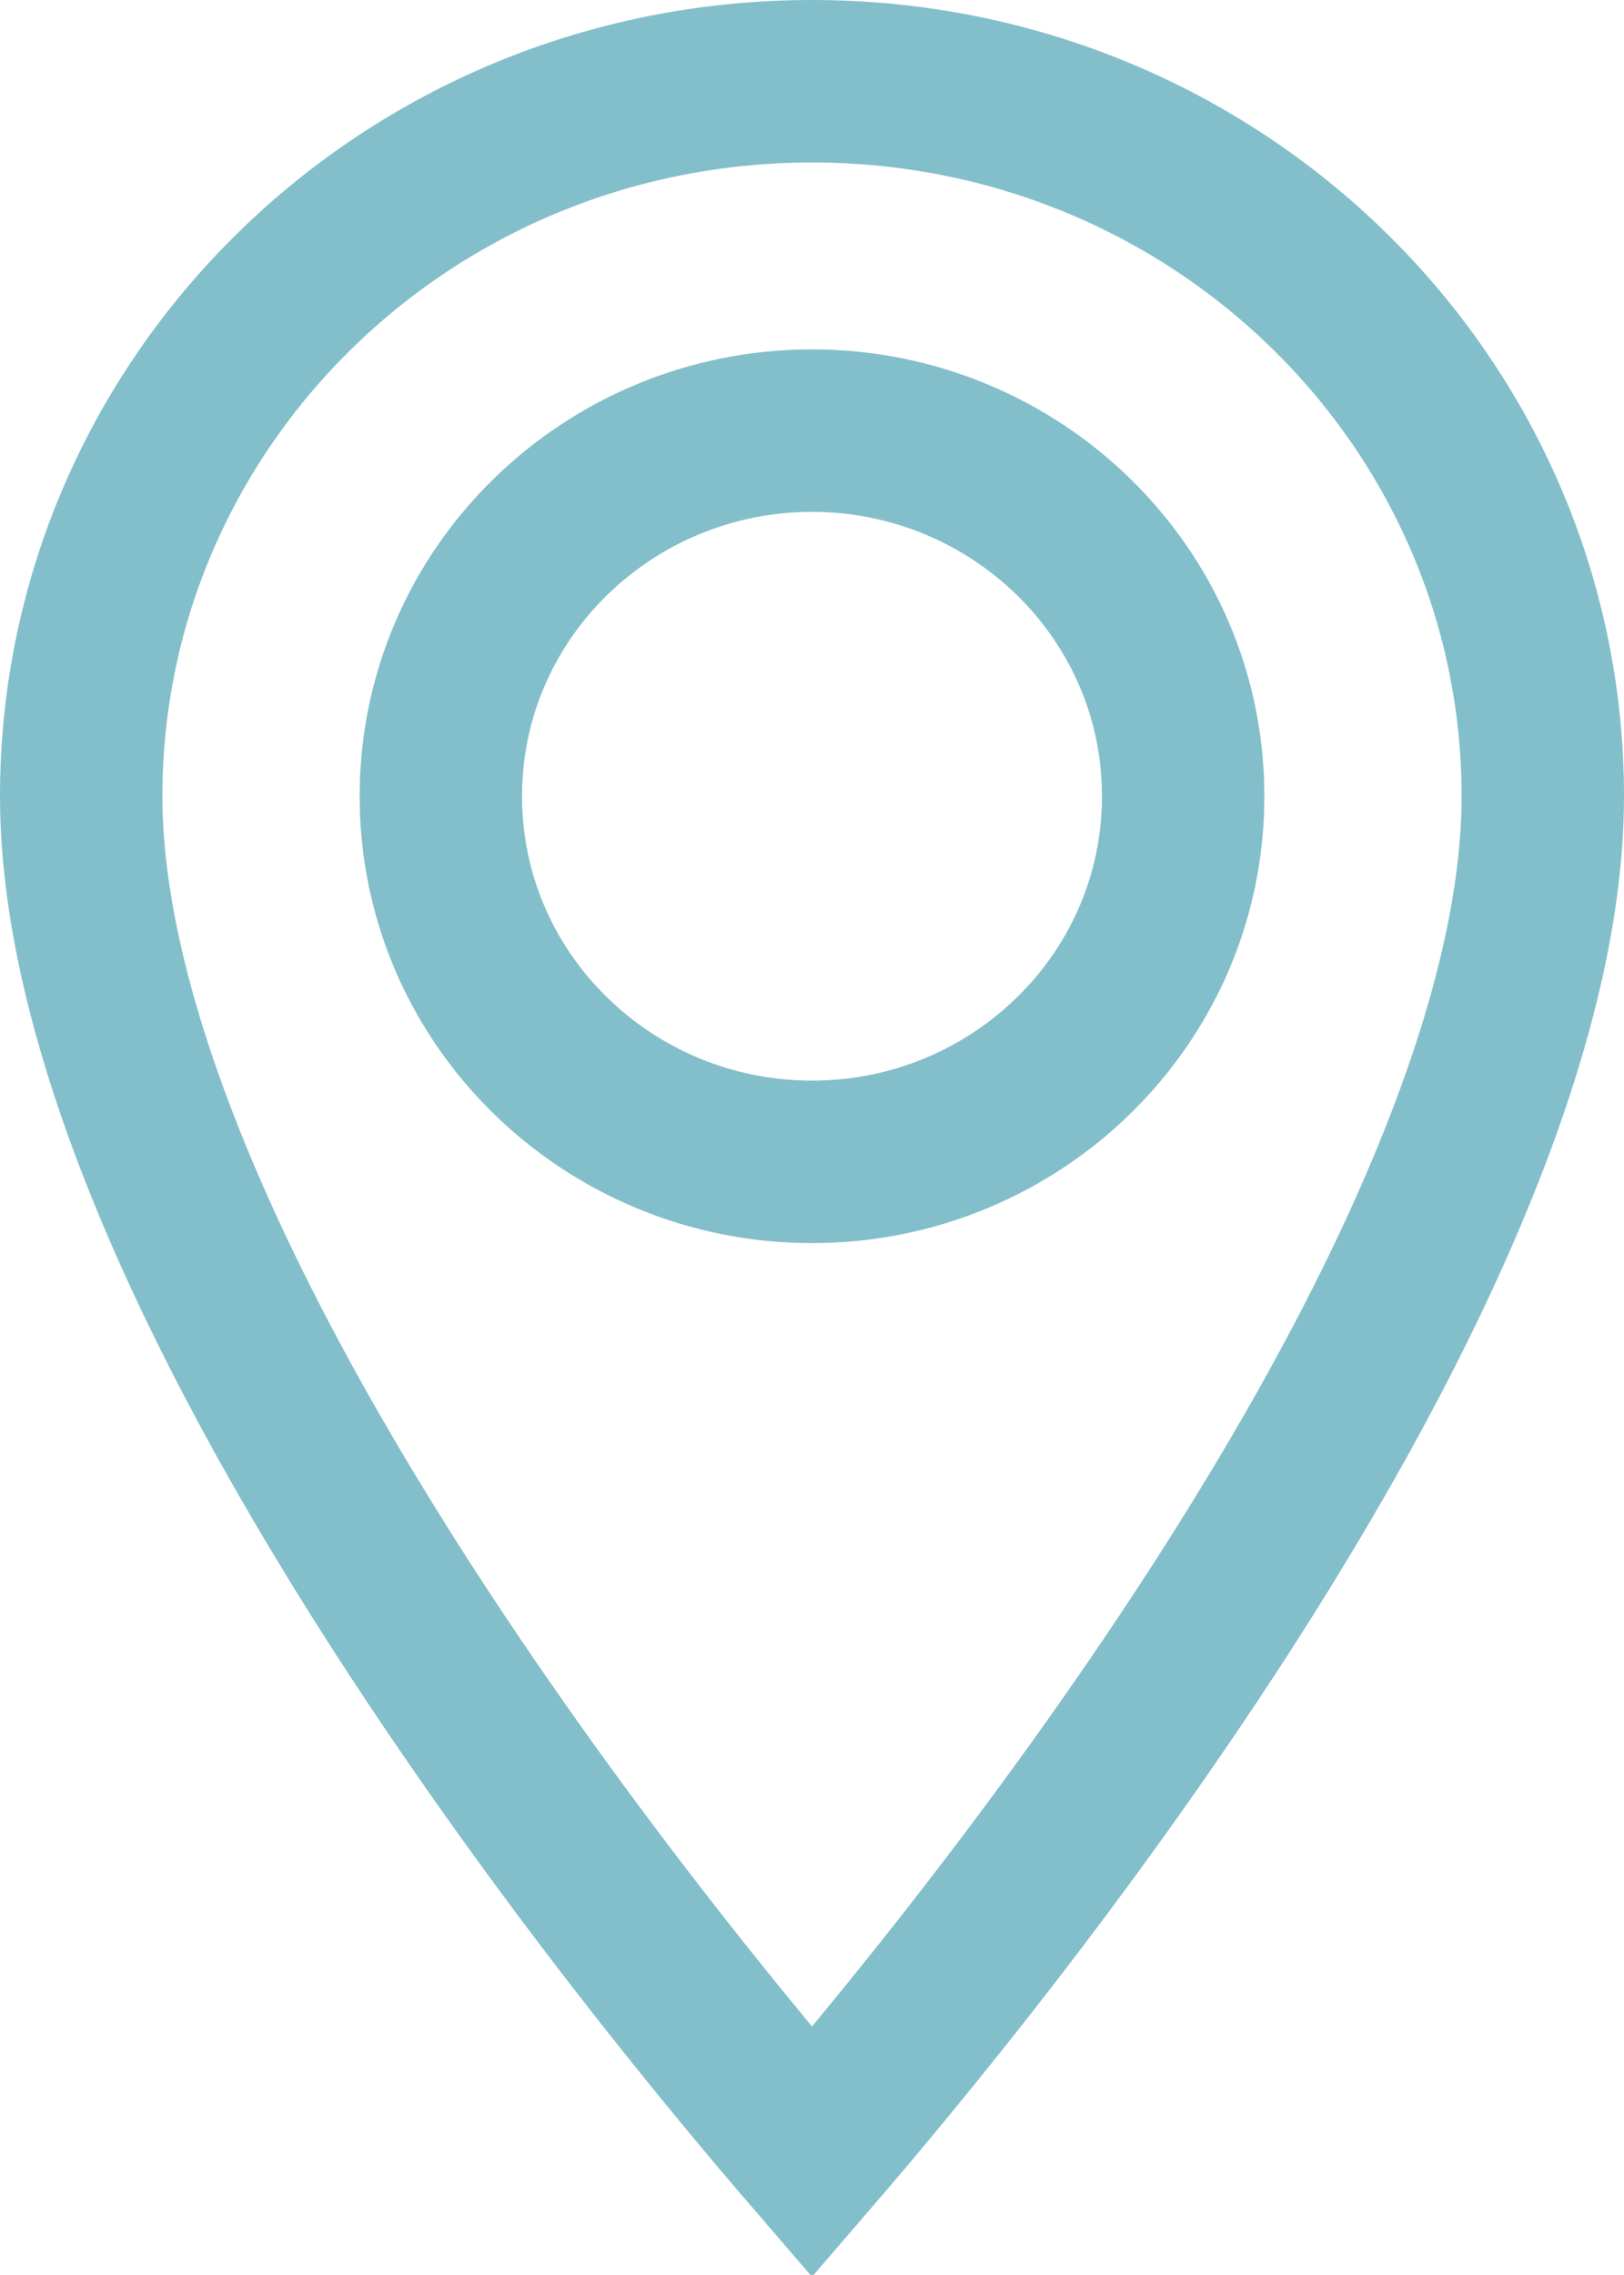 <svg width="20" height="28" viewBox="0 0 20 28" fill="none" xmlns="http://www.w3.org/2000/svg">
<path d="M10 26.49C9.776 26.23 9.508 25.915 9.208 25.552C8.283 24.436 7.052 22.874 5.824 21.089C4.593 19.302 3.377 17.308 2.472 15.329C1.561 13.335 1 11.431 1 9.8C1 4.953 5.005 1 10 1C14.995 1 19 4.953 19 9.8C19 11.431 18.439 13.335 17.528 15.329C16.623 17.308 15.407 19.302 14.176 21.089C12.948 22.874 11.717 24.436 10.792 25.552C10.492 25.915 10.224 26.23 10 26.49ZM5.429 9.8C5.429 12.303 7.495 14.3 10 14.3C12.505 14.3 14.571 12.303 14.571 9.8C14.571 7.297 12.505 5.3 10 5.3C7.495 5.3 5.429 7.297 5.429 9.8Z" stroke="#83BFCB" stroke-width="2"/>
</svg>
